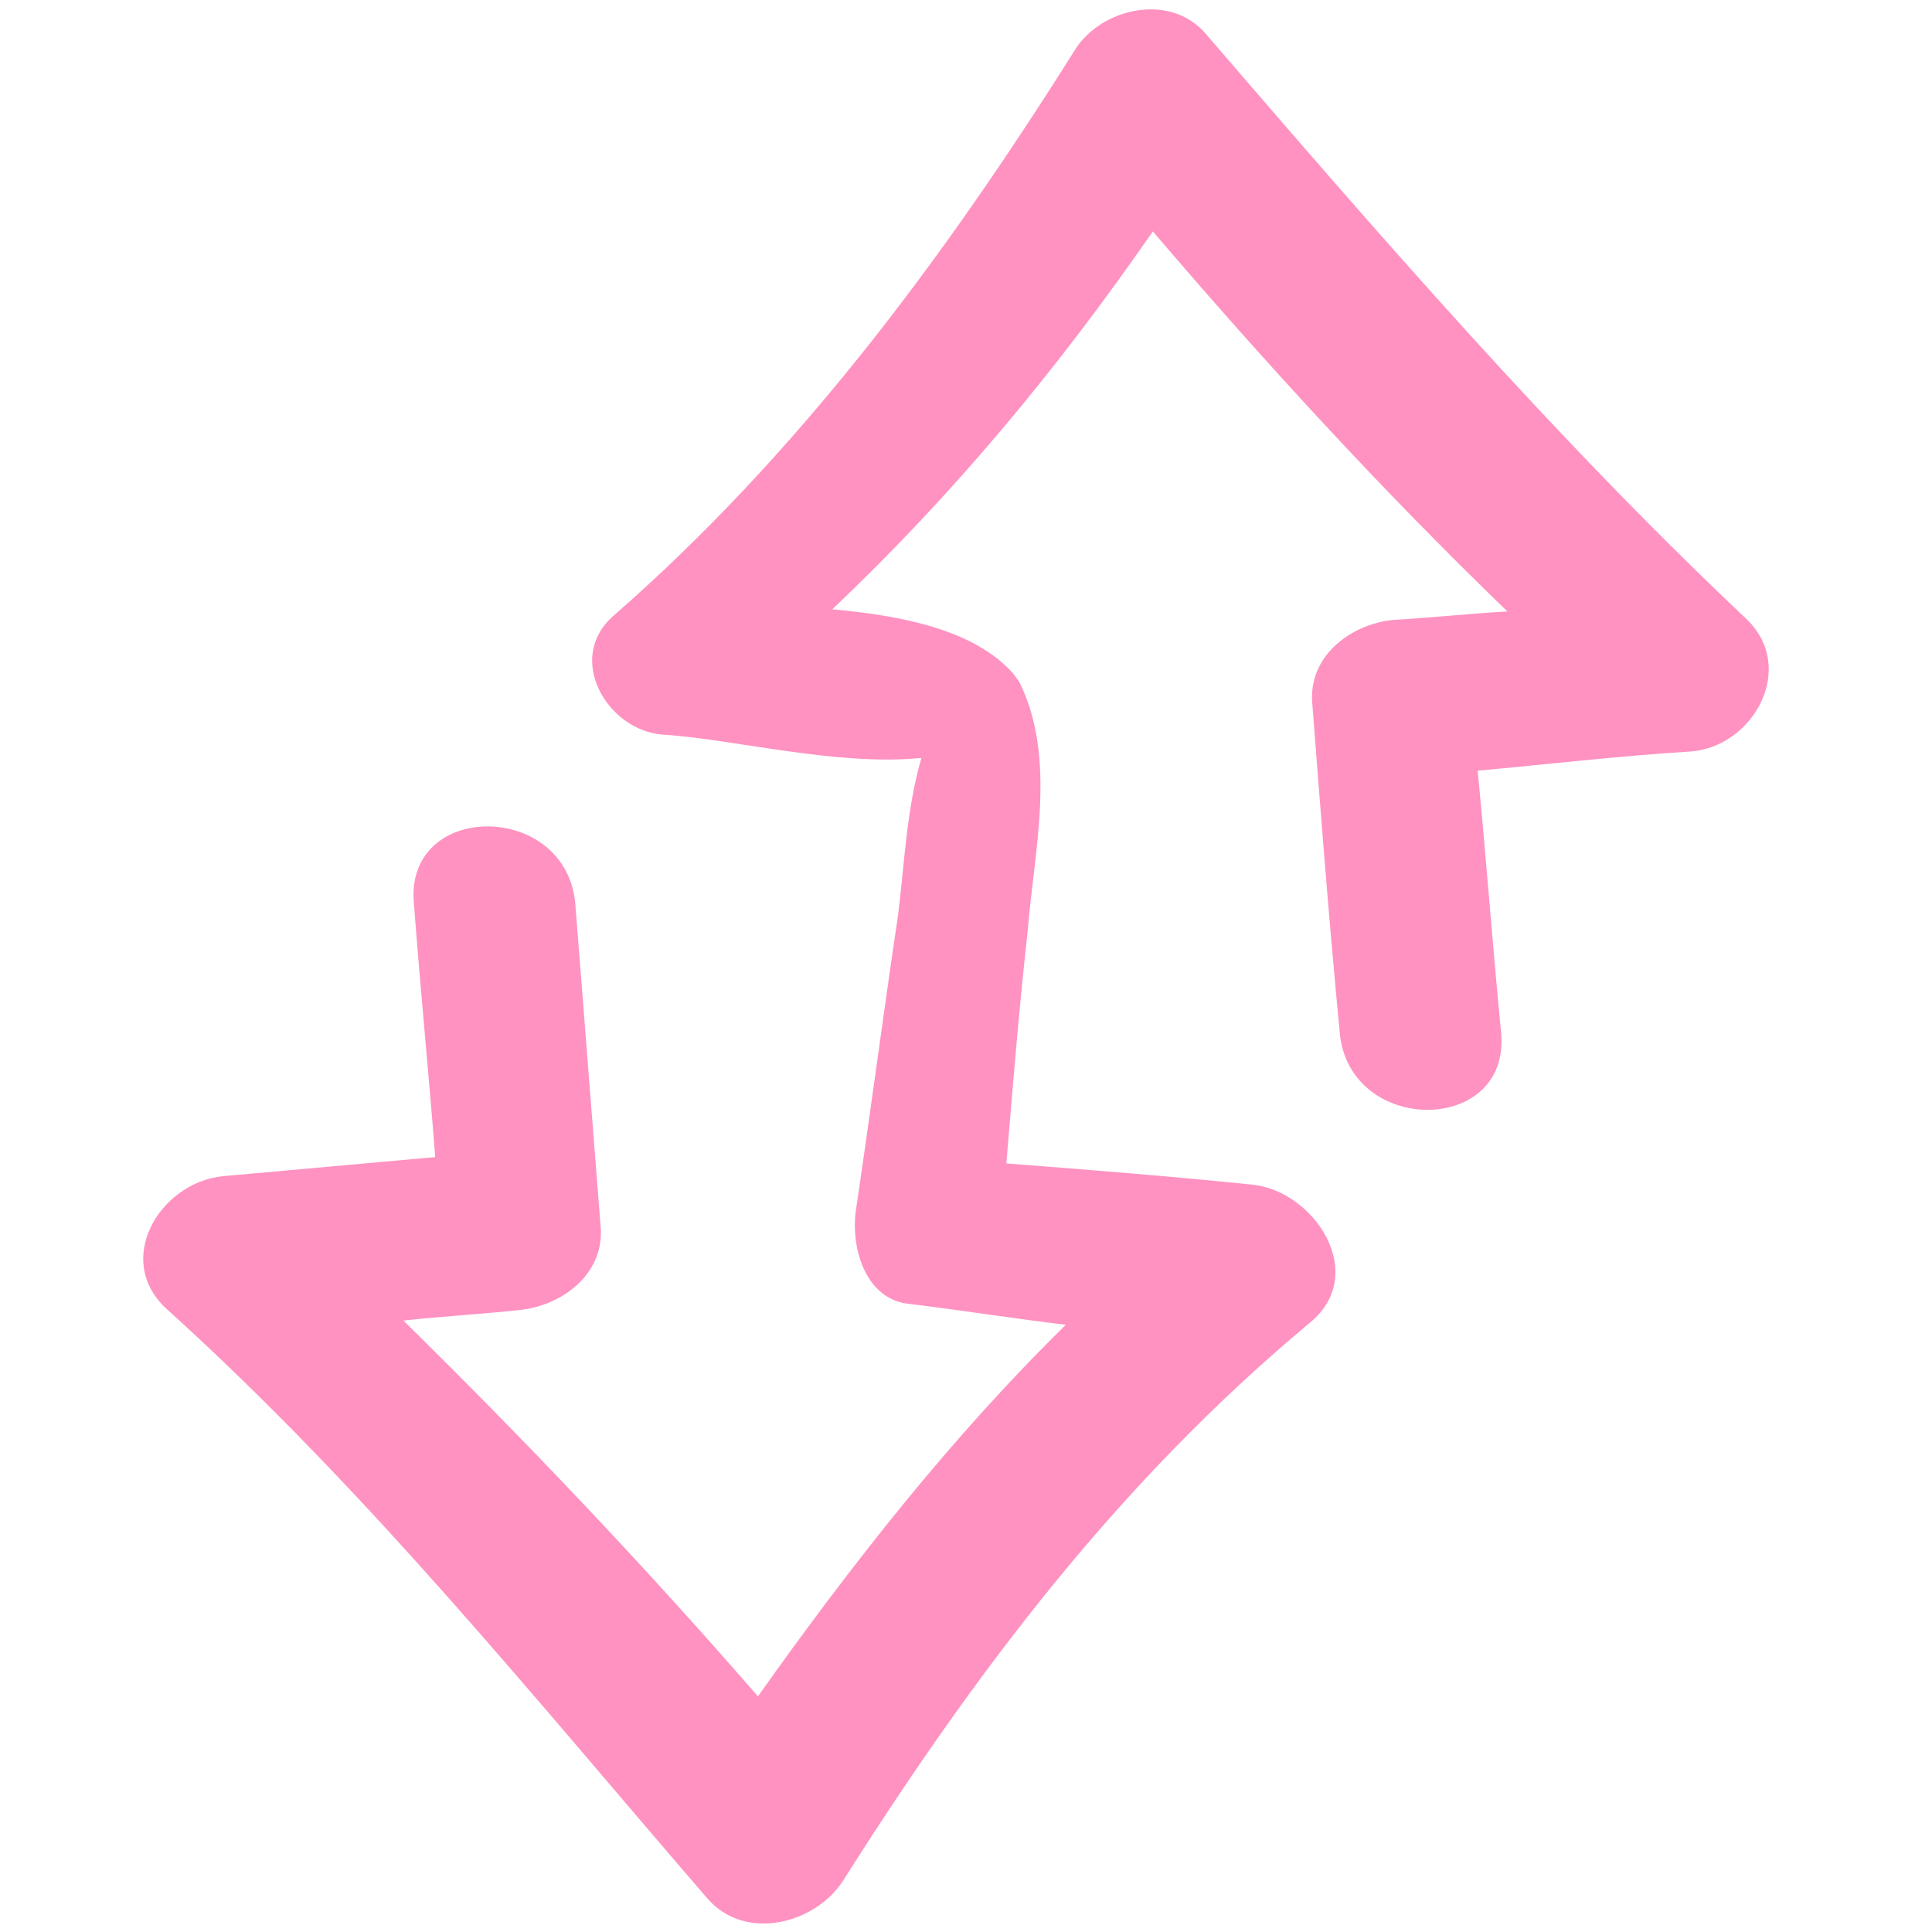 <?xml version="1.0" ?><svg id="Layer_1" style="enable-background:new 0 0 91 91;" version="1.1" viewBox="0 0 91 91" xml:space="preserve" xmlns="http://www.w3.org/2000/svg" xmlns:xlink="http://www.w3.org/1999/xlink"><style type="text/css">
	.st0{fill:#ff92c1;}
</style><g><path class="st0" d="M33.3,89.4c1.8,2.1,5.1,1.2,6.4-0.8c6.2-9.8,13-18.8,22-26.3c2.8-2.3,0.2-6.2-2.7-6.5c-3.9-0.4-7.7-0.7-11.6-1   c0.3-3.6,0.6-7.3,1-10.9c0.3-3.8,1.4-8.2-0.4-11.8c-0.1-0.1-0.2-0.3-0.3-0.4c-1.8-2-5.1-2.7-8.5-3c5.7-5.4,10.6-11.3,15.1-17.8   c5.3,6.2,10.8,12.2,16.7,17.9c-1.8,0.1-3.6,0.3-5.4,0.4c-1.9,0.2-3.9,1.6-3.8,3.8c0.4,5.2,0.8,10.4,1.3,15.6c0.4,4.9,8.1,4.9,7.6,0   c-0.4-4.1-0.7-8.2-1.1-12.3c3.3-0.3,6.7-0.7,10-0.9c3-0.2,5.1-4,2.6-6.3C73.1,20.5,64.9,11,56.8,1.6c-1.7-2-5-1.2-6.2,0.8   c-6.1,9.7-13,19-21.7,26.6c-2.3,2-0.3,5.4,2.3,5.6c3.3,0.2,8.2,1.5,12.2,1.1c-0.7,2.4-0.8,5-1.1,7.4c-0.7,4.7-1.3,9.3-2,14   c-0.2,1.6,0.4,4,2.4,4.3c2.5,0.3,5,0.7,7.5,1c-5.4,5.3-10.1,11.3-14.5,17.5c-5.3-6.1-10.9-12-16.7-17.7c1.8-0.2,3.7-0.3,5.5-0.5   c1.9-0.2,3.9-1.6,3.8-3.8c-0.4-5.1-0.8-10.2-1.2-15.3c-0.4-4.9-8.1-4.9-7.6,0c0.3,4,0.7,8,1,11.9c-3.3,0.3-6.7,0.6-10,0.9   c-3,0.3-5.2,4-2.6,6.3C17.3,70.2,25.1,79.9,33.3,89.4z"/></g></svg>